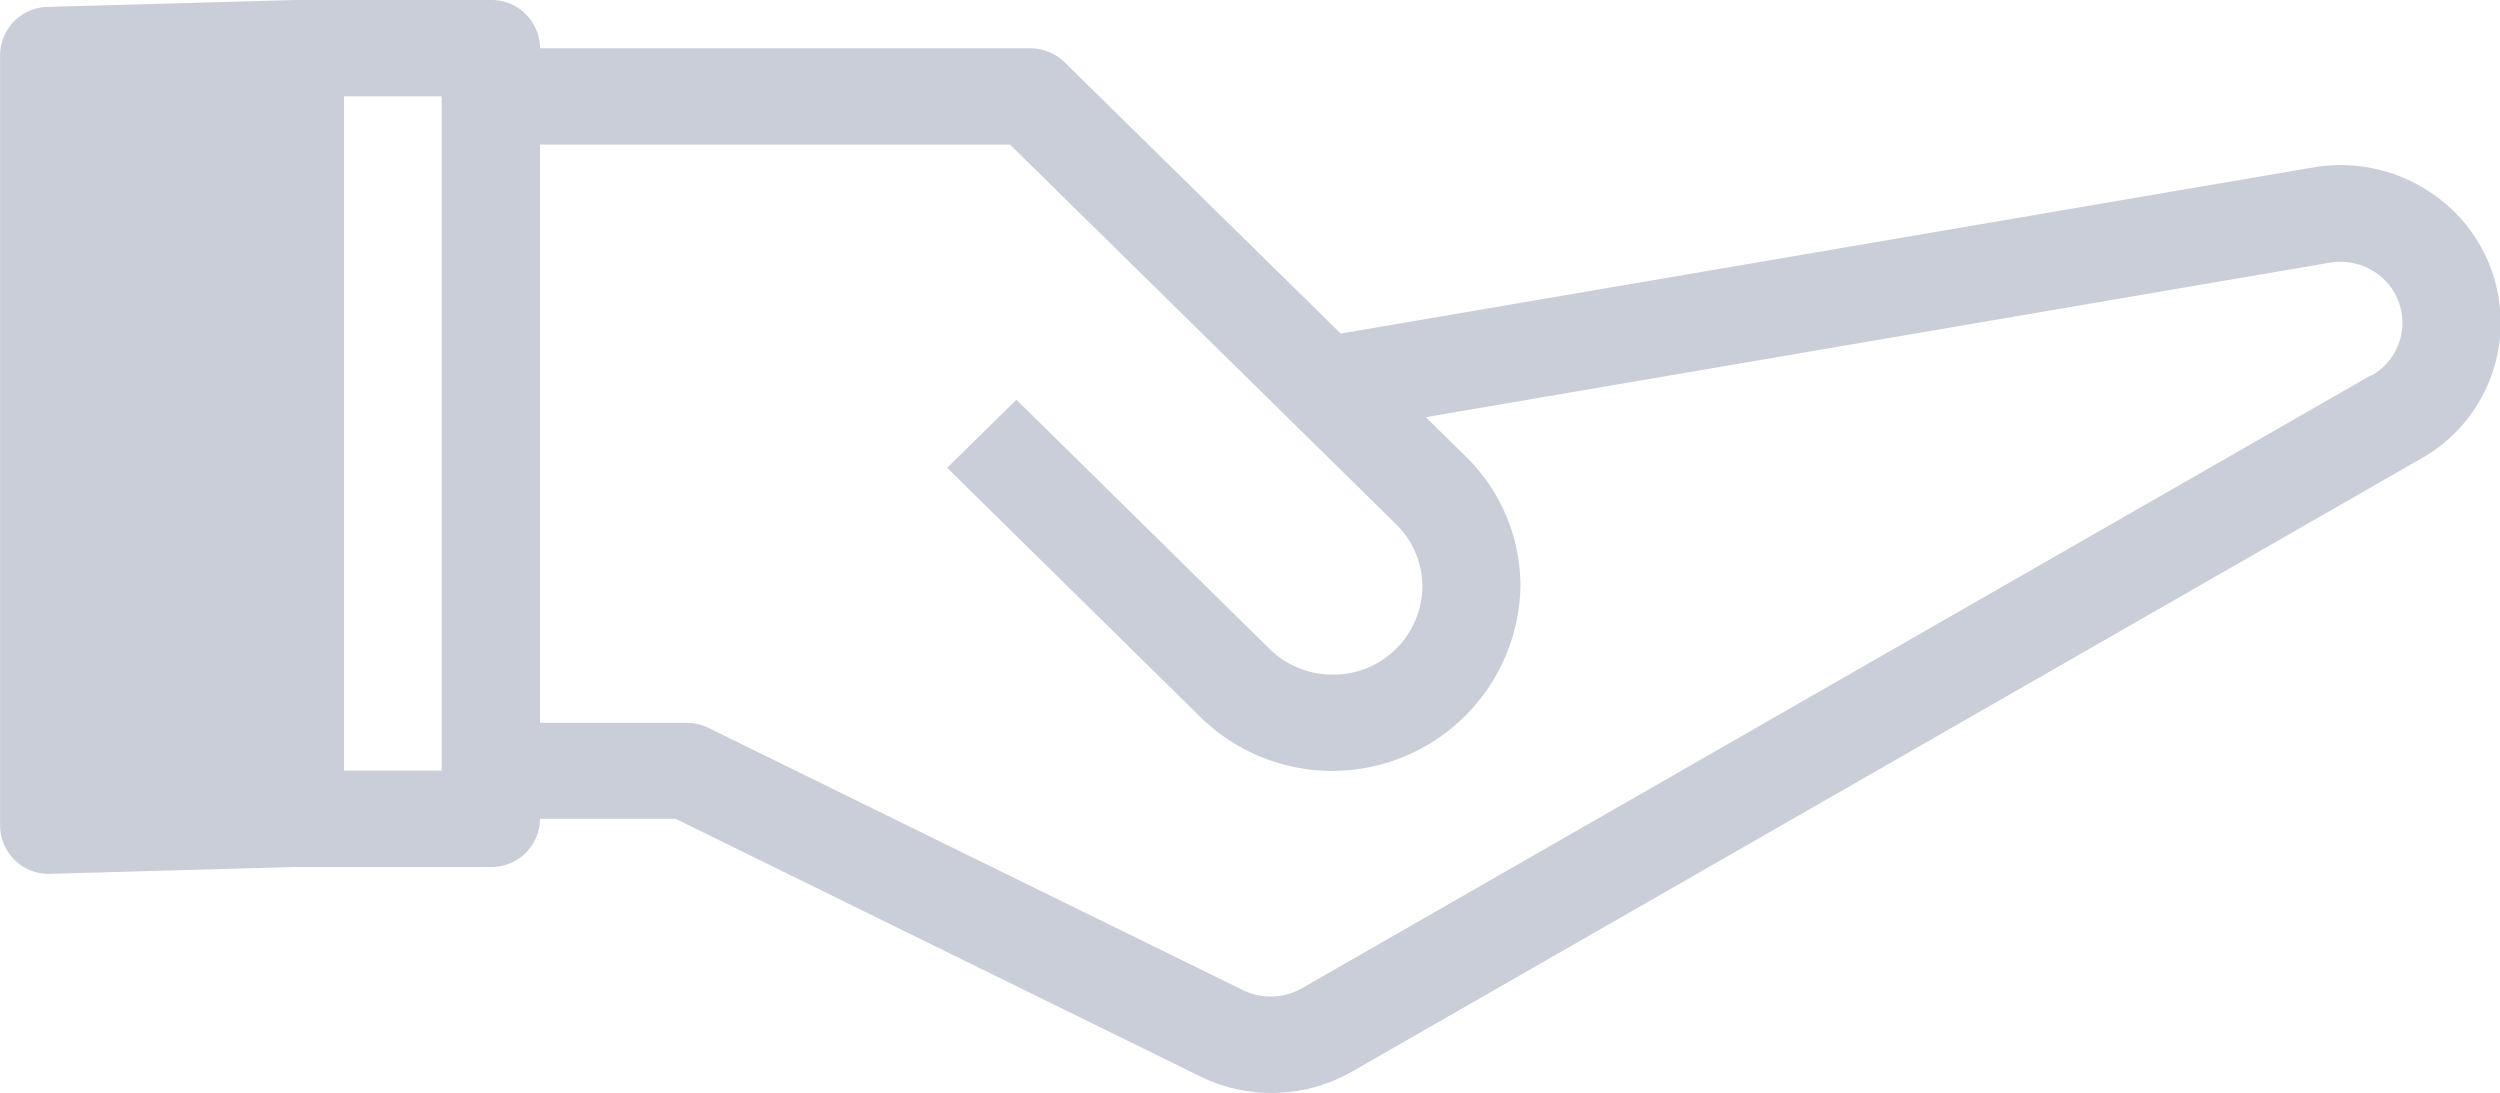<svg xmlns="http://www.w3.org/2000/svg" width="27.656" height="12.091" viewBox="0 0 27.656 12.091"><g data-name="noun_Personal Networking_1681632"><path data-name="Path 64" d="M25.586 1.853L14.832 3.69l-3.054-3a.545.545 0 0 0-.383-.156H5.974A.537.537 0 0 0 5.432 0H3.264L.543.076a.537.537 0 0 0-.542.533v8.525a.537.537 0 0 0 .542.533l2.721-.076h2.168a.537.537 0 0 0 .542-.533h1.5l5.8 2.848a1.791 1.791 0 0 0 1.685-.053l11.825-6.78a1.725 1.725 0 0 0 .248-2.837 1.79 1.79 0 0 0-1.446-.383zm-20.7 6.672h-1.08V1.066h1.08zm21.342-4.373l-11.825 6.78a.7.7 0 0 1-.654.021l-5.91-2.9a.544.544 0 0 0-.242-.056H5.974V1.6h5.2l4.271 4.2a.973.973 0 0 1 .29.689.984.984 0 0 1-.991.974.994.994 0 0 1-.7-.285l-2.8-2.756-.766.753 2.8 2.756a2.083 2.083 0 0 0 3.542-1.442 2.007 2.007 0 0 0-.608-1.442l-.439-.432 10-1.709a.7.7 0 0 1 .561.149.67.67 0 0 1-.1 1.1z" fill="#c9ced8"/></g></svg>